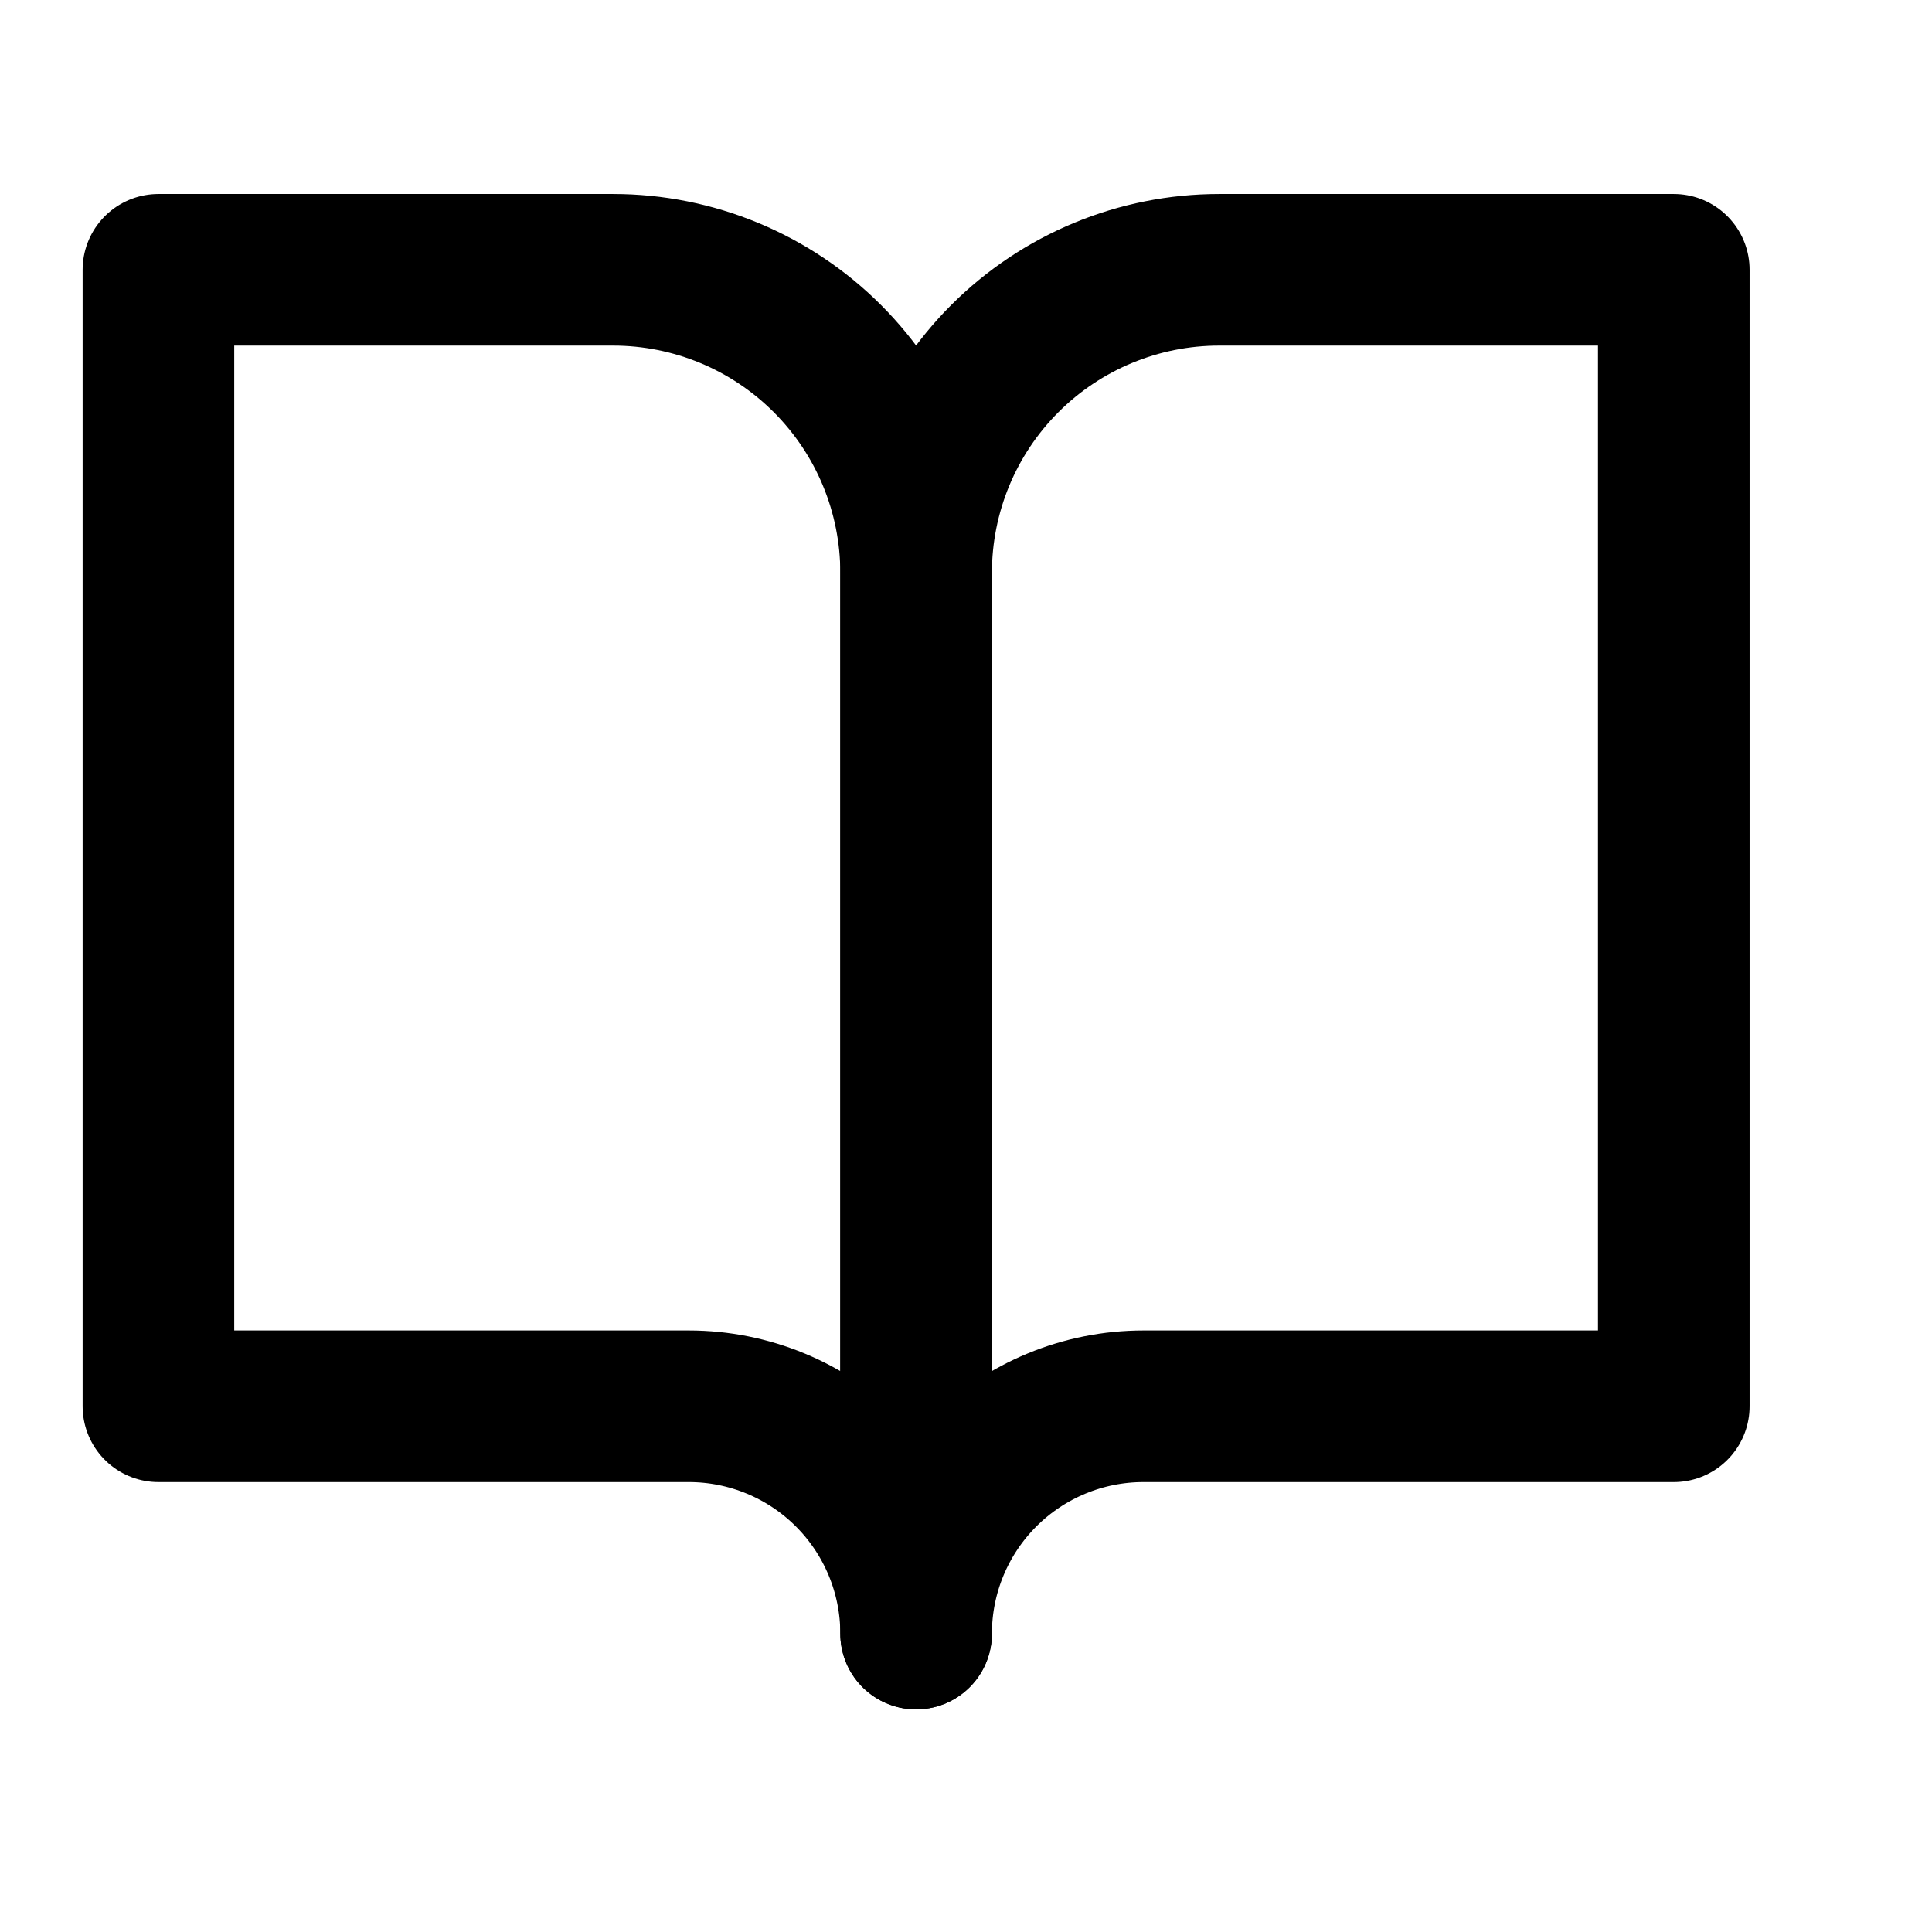 <svg width="17" height="17" viewBox="0 0 17 17" fill="none" xmlns="http://www.w3.org/2000/svg">
<g clip-path="url(#clip0_481_1778)">
<path d="M1.394 2.374H5.394C6.102 2.374 6.78 2.655 7.28 3.155C7.78 3.655 8.061 4.333 8.061 5.041V14.374C8.061 13.844 7.85 13.335 7.475 12.96C7.1 12.585 6.591 12.374 6.061 12.374H1.394V2.374Z" stroke="currentColor" stroke-width="1.334" stroke-linecap="round" stroke-linejoin="round"/>
<path d="M14.728 2.374H10.728C10.021 2.374 9.342 2.655 8.842 3.155C8.342 3.655 8.061 4.333 8.061 5.041V14.374C8.061 13.844 8.272 13.335 8.647 12.96C9.022 12.585 9.531 12.374 10.061 12.374H14.728V2.374Z" stroke="currentColor" stroke-width="1.334" stroke-linecap="round" stroke-linejoin="round"/>
</g>
<defs>
<clipPath id="clip0_481_1778">
<rect width="16" height="16" fill="white" transform="translate(0.061 0.374)"/>
</clipPath>
</defs>
</svg>
